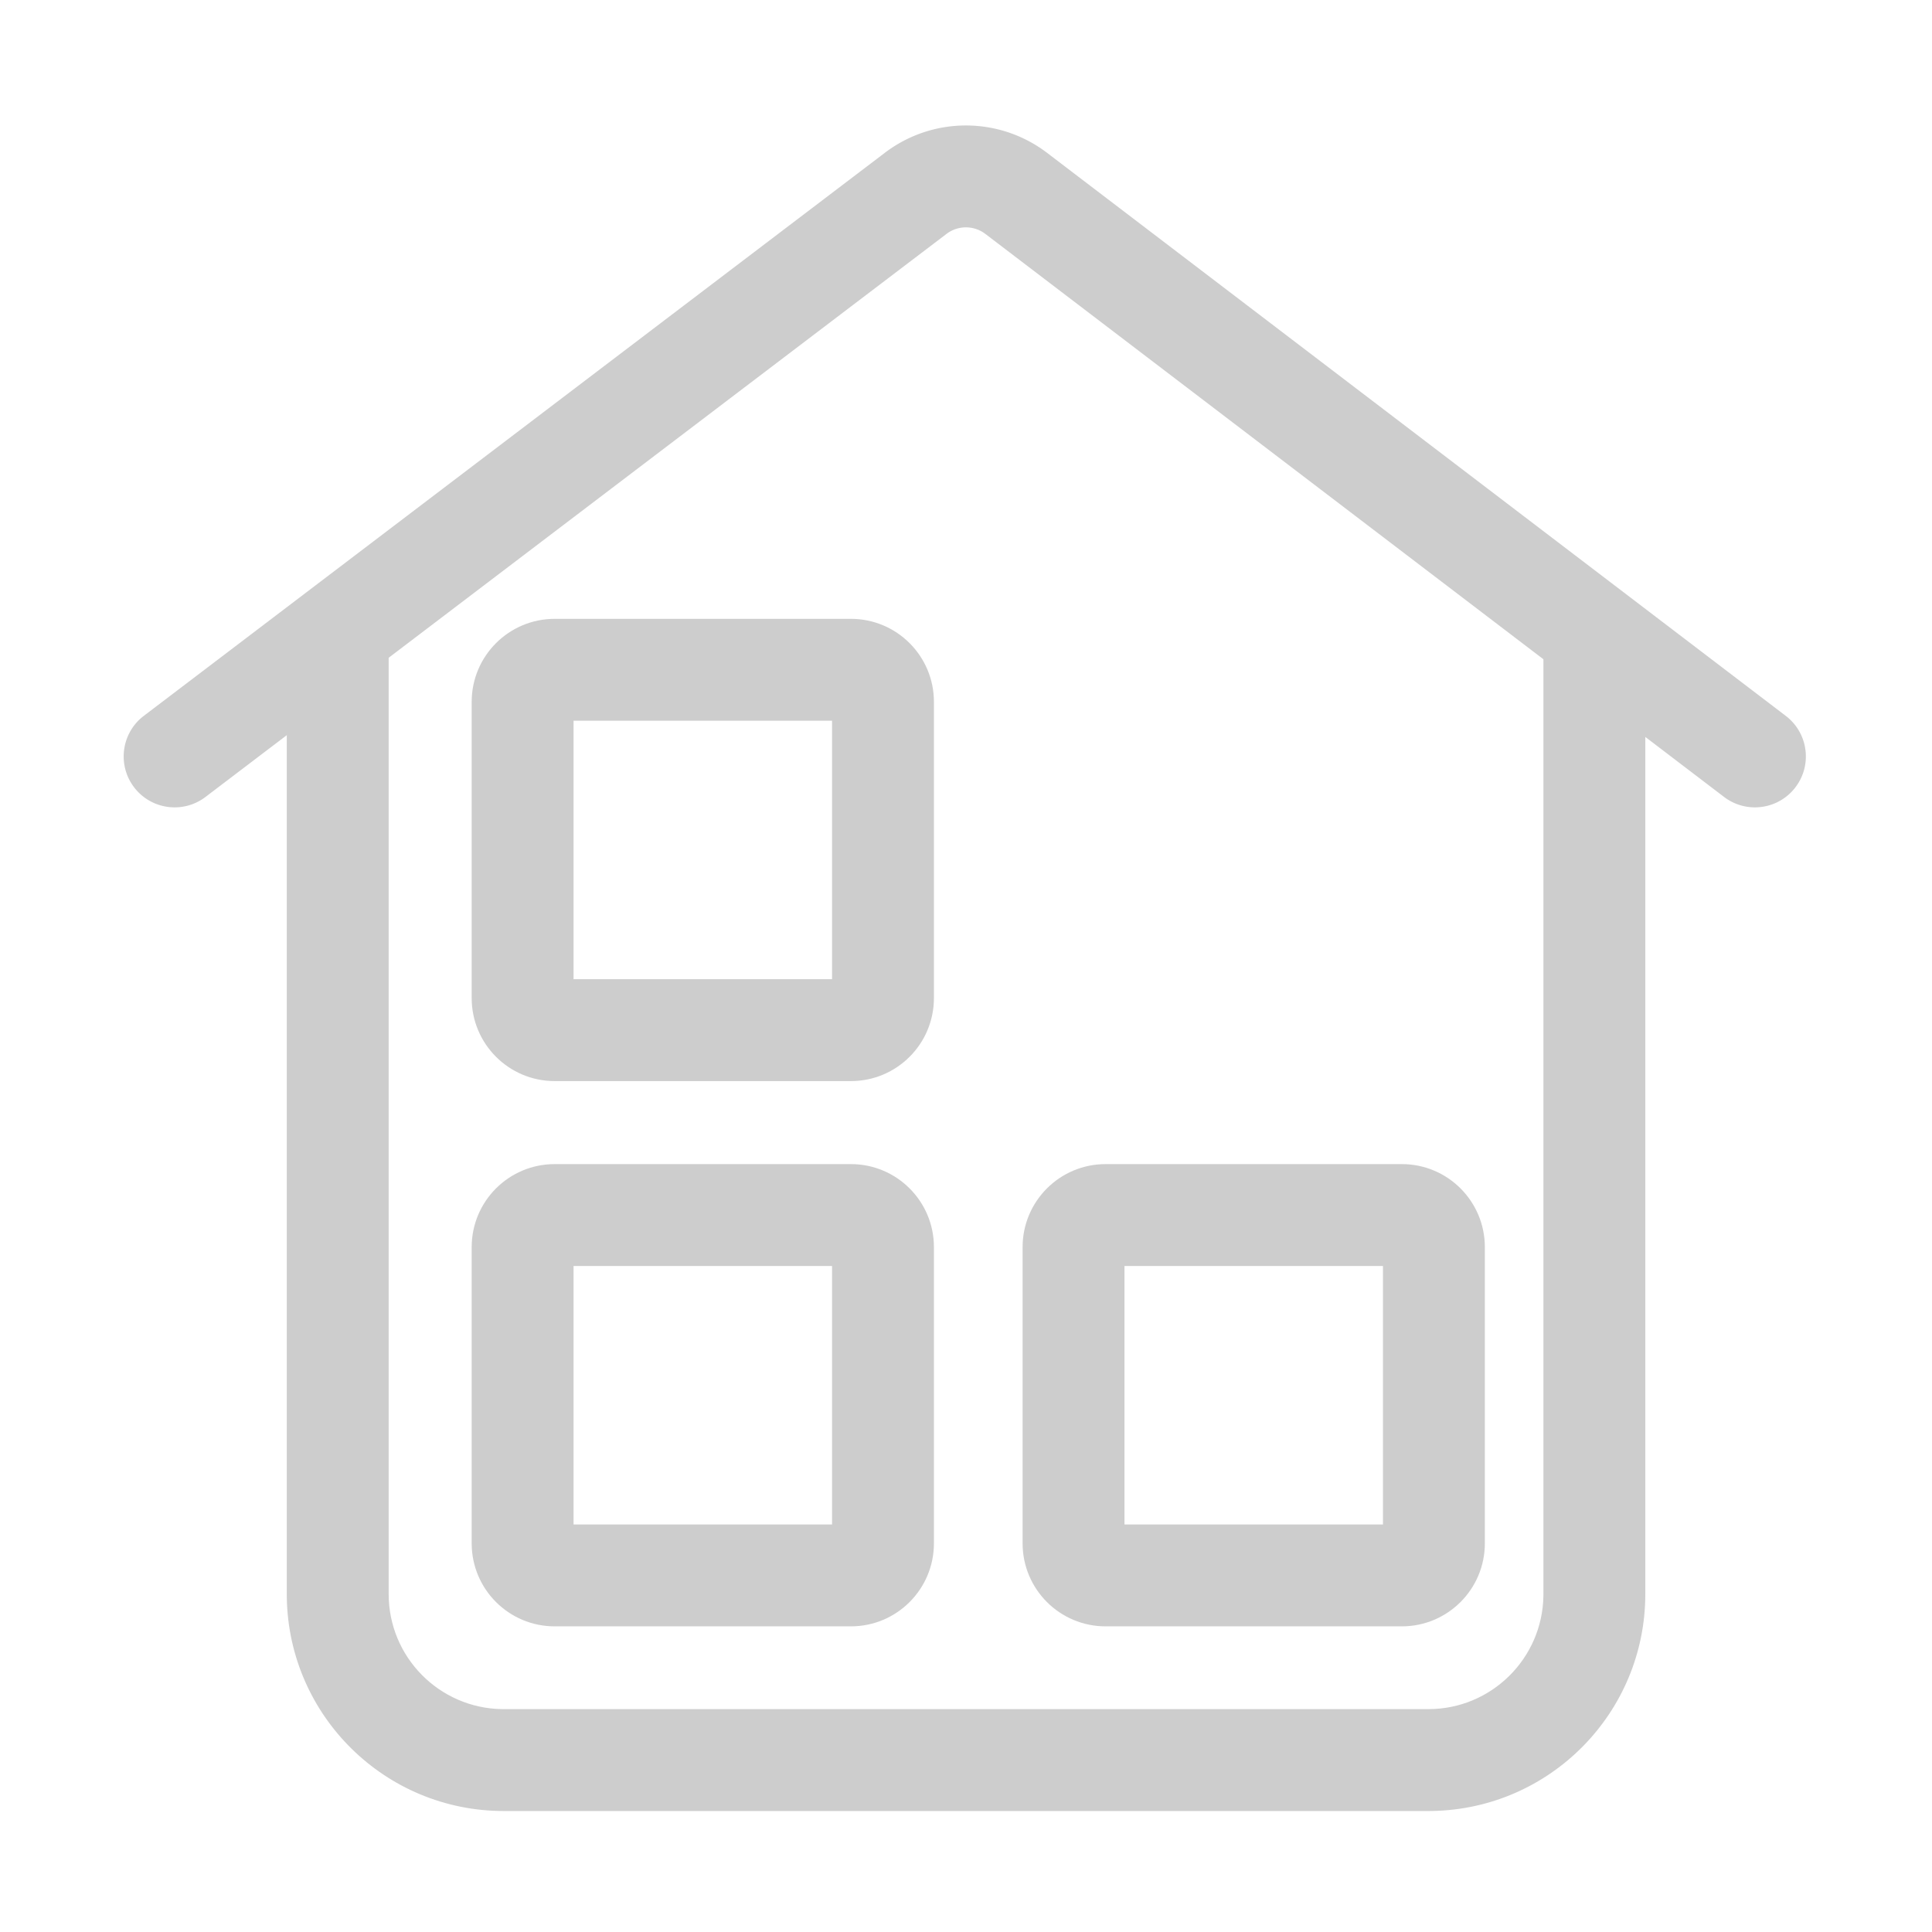 <?xml version="1.0" standalone="no"?><!DOCTYPE svg PUBLIC "-//W3C//DTD SVG 1.1//EN" "http://www.w3.org/Graphics/SVG/1.1/DTD/svg11.dtd"><svg t="1611898210214" class="icon" viewBox="0 0 1024 1024" version="1.1" xmlns="http://www.w3.org/2000/svg" p-id="795" width="32" height="32" xmlns:xlink="http://www.w3.org/1999/xlink"><defs><style type="text/css"></style></defs><path d="M469.004 80.973c25.165-19.121 59.901-19.287 85.23-0.51l0.764 0.575 391.51 298.408c11.859 9.04 14.145 25.981 5.106 37.84-8.95 11.742-25.643 14.1-37.484 5.375l-0.357-0.268-391.51-298.408a17 17 0 0 0-20.278-0.247l-0.311 0.231-392.785 298.449c-11.873 9.021-28.811 6.71-37.833-5.163-8.931-11.755-6.755-28.474 4.81-37.56l0.353-0.274L469.004 80.973z" p-id="796" fill="#cdcdcd"></path><path d="M206 346v498.877c0 33.352 26.767 60.453 59.991 60.992l1.009 0.008h490.047c33.353 0 60.453-26.767 60.992-59.992l0.008-1.008V346h54v498.877c0 62.877-50.463 113.969-113.098 114.984l-1.902 0.016H267c-62.878 0-113.97-50.463-114.985-113.099l-0.015-1.901V346h54z" p-id="797" fill="#cdcdcd"></path><path d="M451 617c24.3 0 44 19.7 44 44v157c0 24.3-19.7 44-44 44H294c-24.3 0-44-19.7-44-44V661c0-24.3 19.7-44 44-44h157z m292 0c24.3 0 44 19.7 44 44v157c0 24.3-19.7 44-44 44H586c-24.3 0-44-19.7-44-44V661c0-24.3 19.7-44 44-44h157z m-302 54H304v137h137V671z m292 0H596v137h137V671zM451 328c24.3 0 44 19.7 44 44v157c0 24.3-19.7 44-44 44H294c-24.3 0-44-19.7-44-44V372c0-24.3 19.7-44 44-44h157z m-10 54H304v137h137V382z" p-id="798" fill="#cdcdcd"></path></svg>